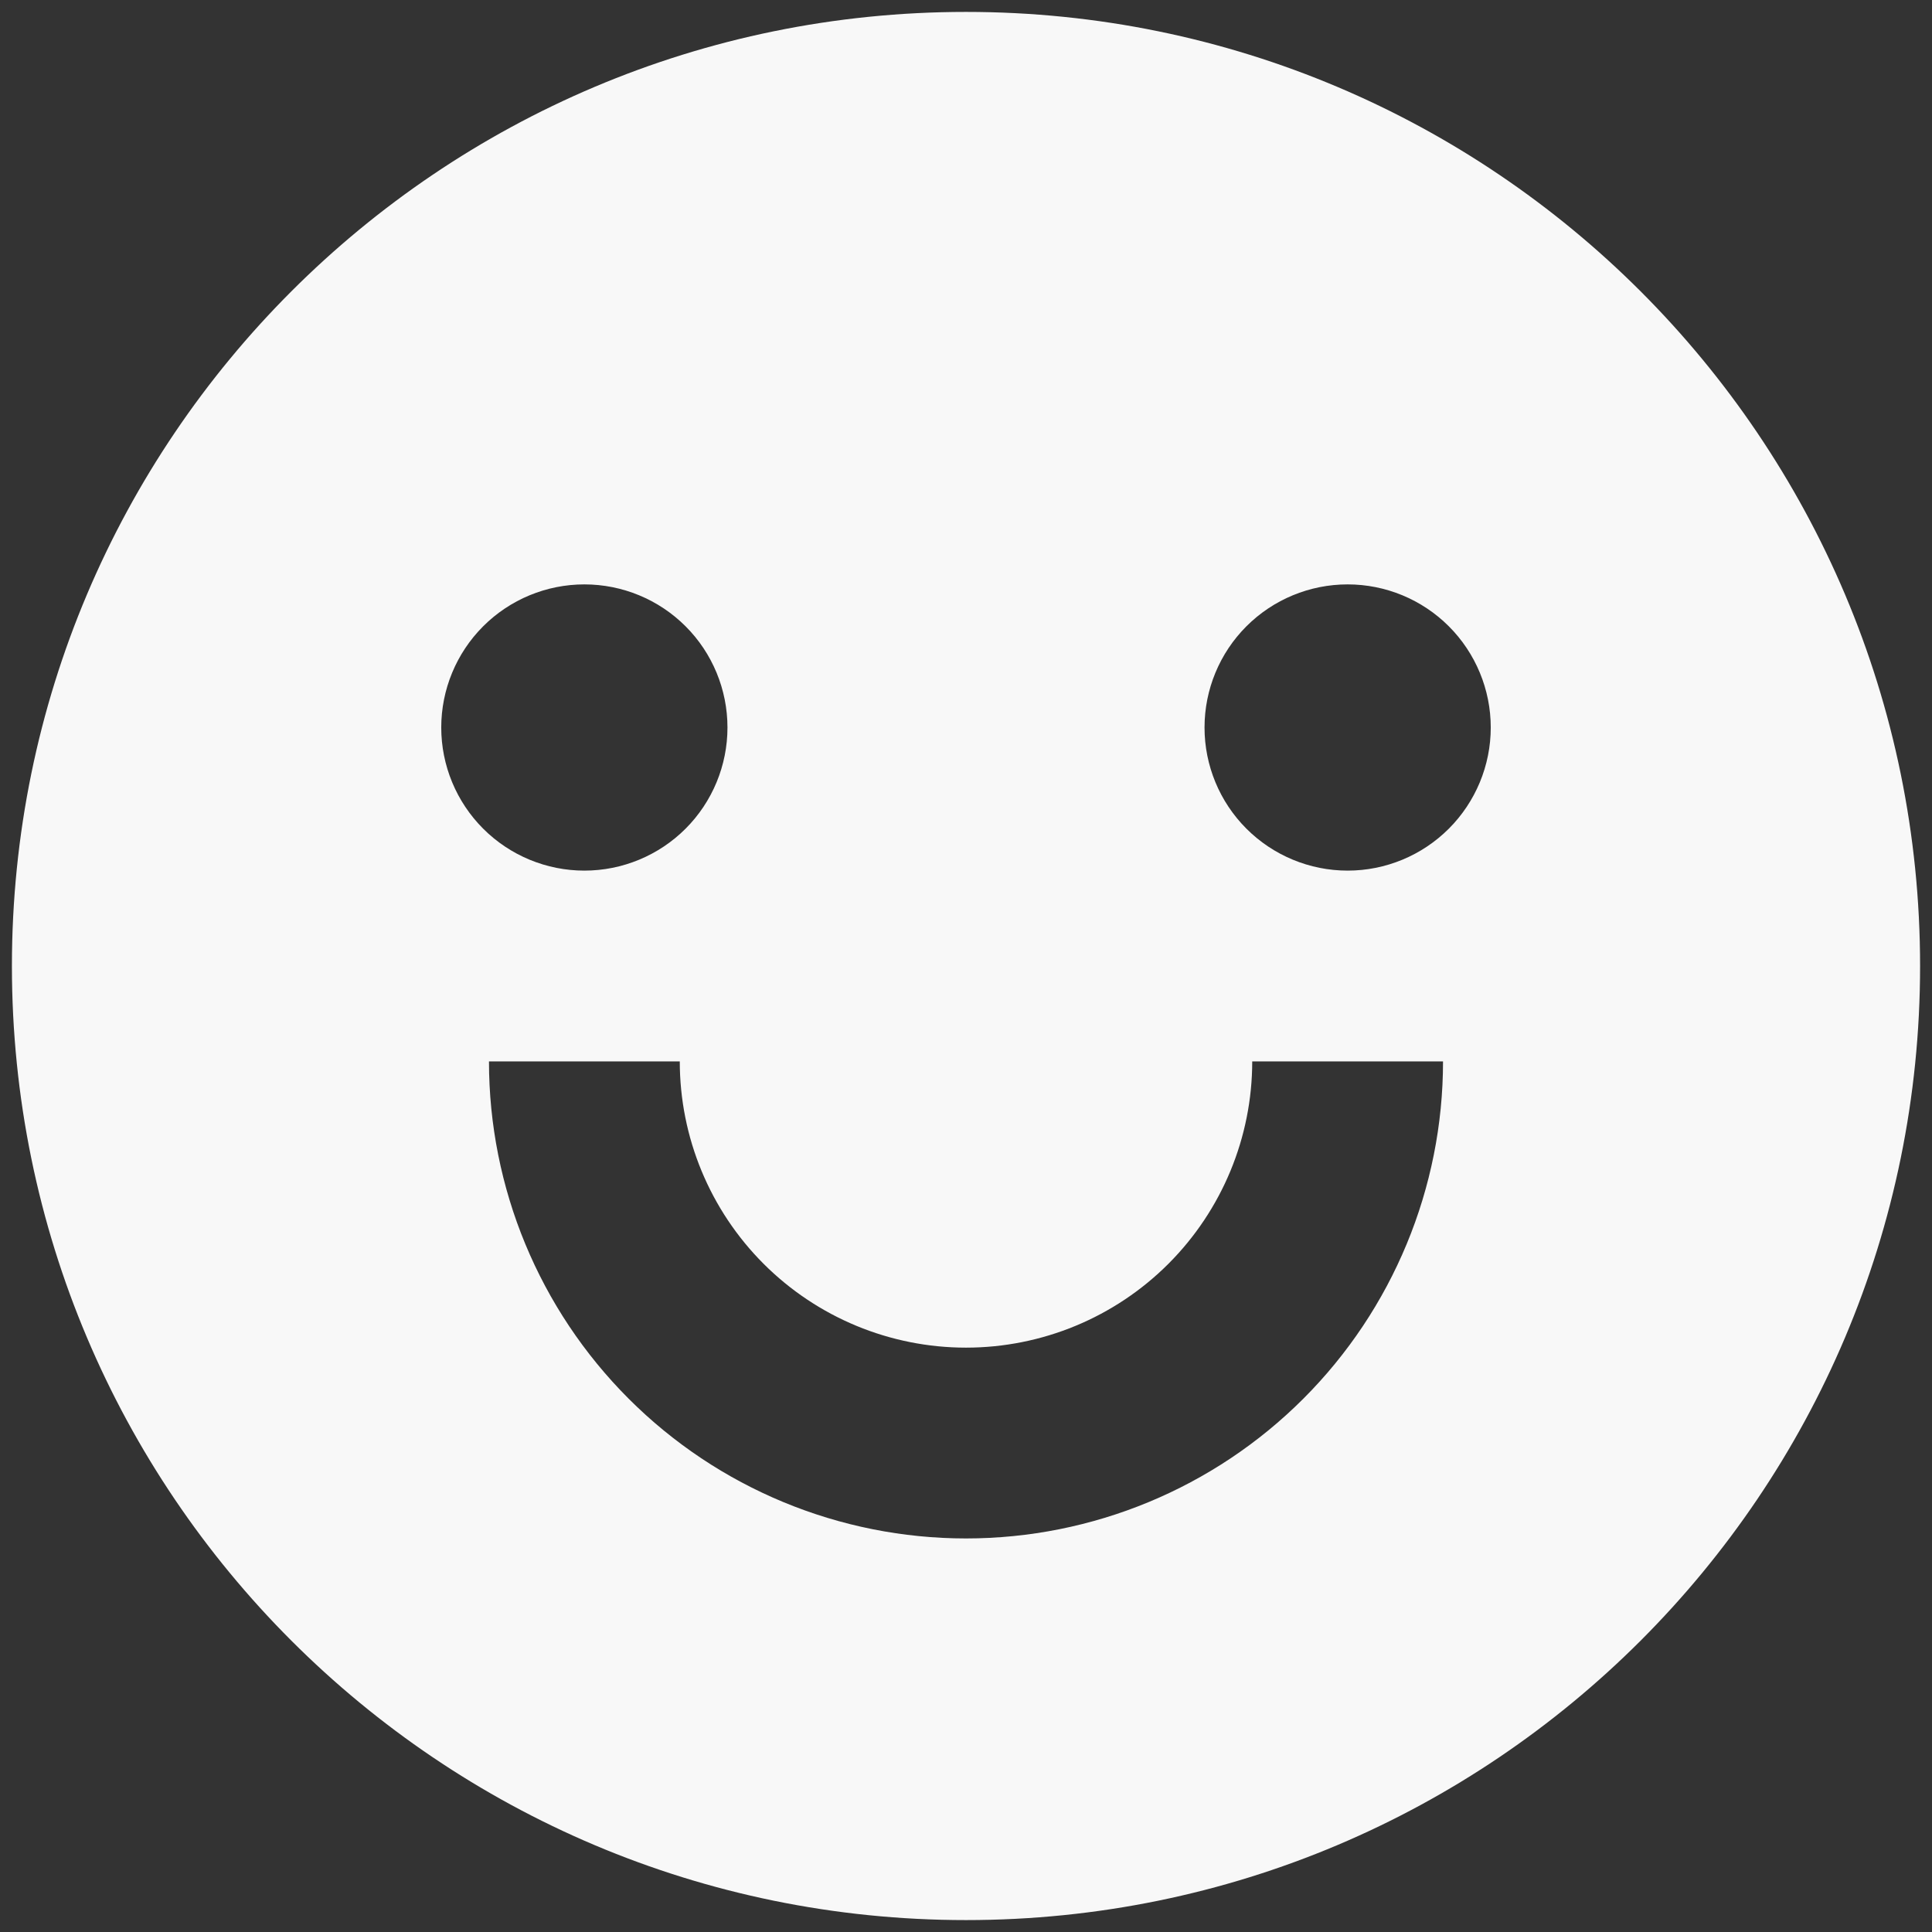 <svg width="54" height="54" viewBox="0 0 54 54" fill="none" xmlns="http://www.w3.org/2000/svg">
<rect x="0" y="0" width="54" height="54" fill="#333333" stroke="none"/>
<path d="M27 53.667C12.272 53.667 0.333 41.728 0.333 27C0.333 12.272 12.272 0.333 27 0.333C41.728 0.333 53.667 12.272 53.667 27C53.667 41.728 41.728 53.667 27 53.667ZM13.667 29.667C13.667 33.203 15.071 36.594 17.572 39.095C20.072 41.595 23.464 43 27 43C30.536 43 33.928 41.595 36.428 39.095C38.929 36.594 40.333 33.203 40.333 29.667H35C35 31.789 34.157 33.823 32.657 35.324C31.157 36.824 29.122 37.667 27 37.667C24.878 37.667 22.843 36.824 21.343 35.324C19.843 33.823 19 31.789 19 29.667H13.667ZM16.333 24.334C17.394 24.334 18.412 23.912 19.162 23.162C19.912 22.412 20.333 21.394 20.333 20.334C20.333 19.273 19.912 18.255 19.162 17.505C18.412 16.755 17.394 16.334 16.333 16.334C15.273 16.334 14.255 16.755 13.505 17.505C12.755 18.255 12.333 19.273 12.333 20.334C12.333 21.394 12.755 22.412 13.505 23.162C14.255 23.912 15.273 24.334 16.333 24.334ZM37.667 24.334C38.727 24.334 39.745 23.912 40.495 23.162C41.245 22.412 41.667 21.394 41.667 20.334C41.667 19.273 41.245 18.255 40.495 17.505C39.745 16.755 38.727 16.334 37.667 16.334C36.606 16.334 35.588 16.755 34.838 17.505C34.088 18.255 33.667 19.273 33.667 20.334C33.667 21.394 34.088 22.412 34.838 23.162C35.588 23.912 36.606 24.334 37.667 24.334Z" fill="#F8F8F8"/>
</svg>
